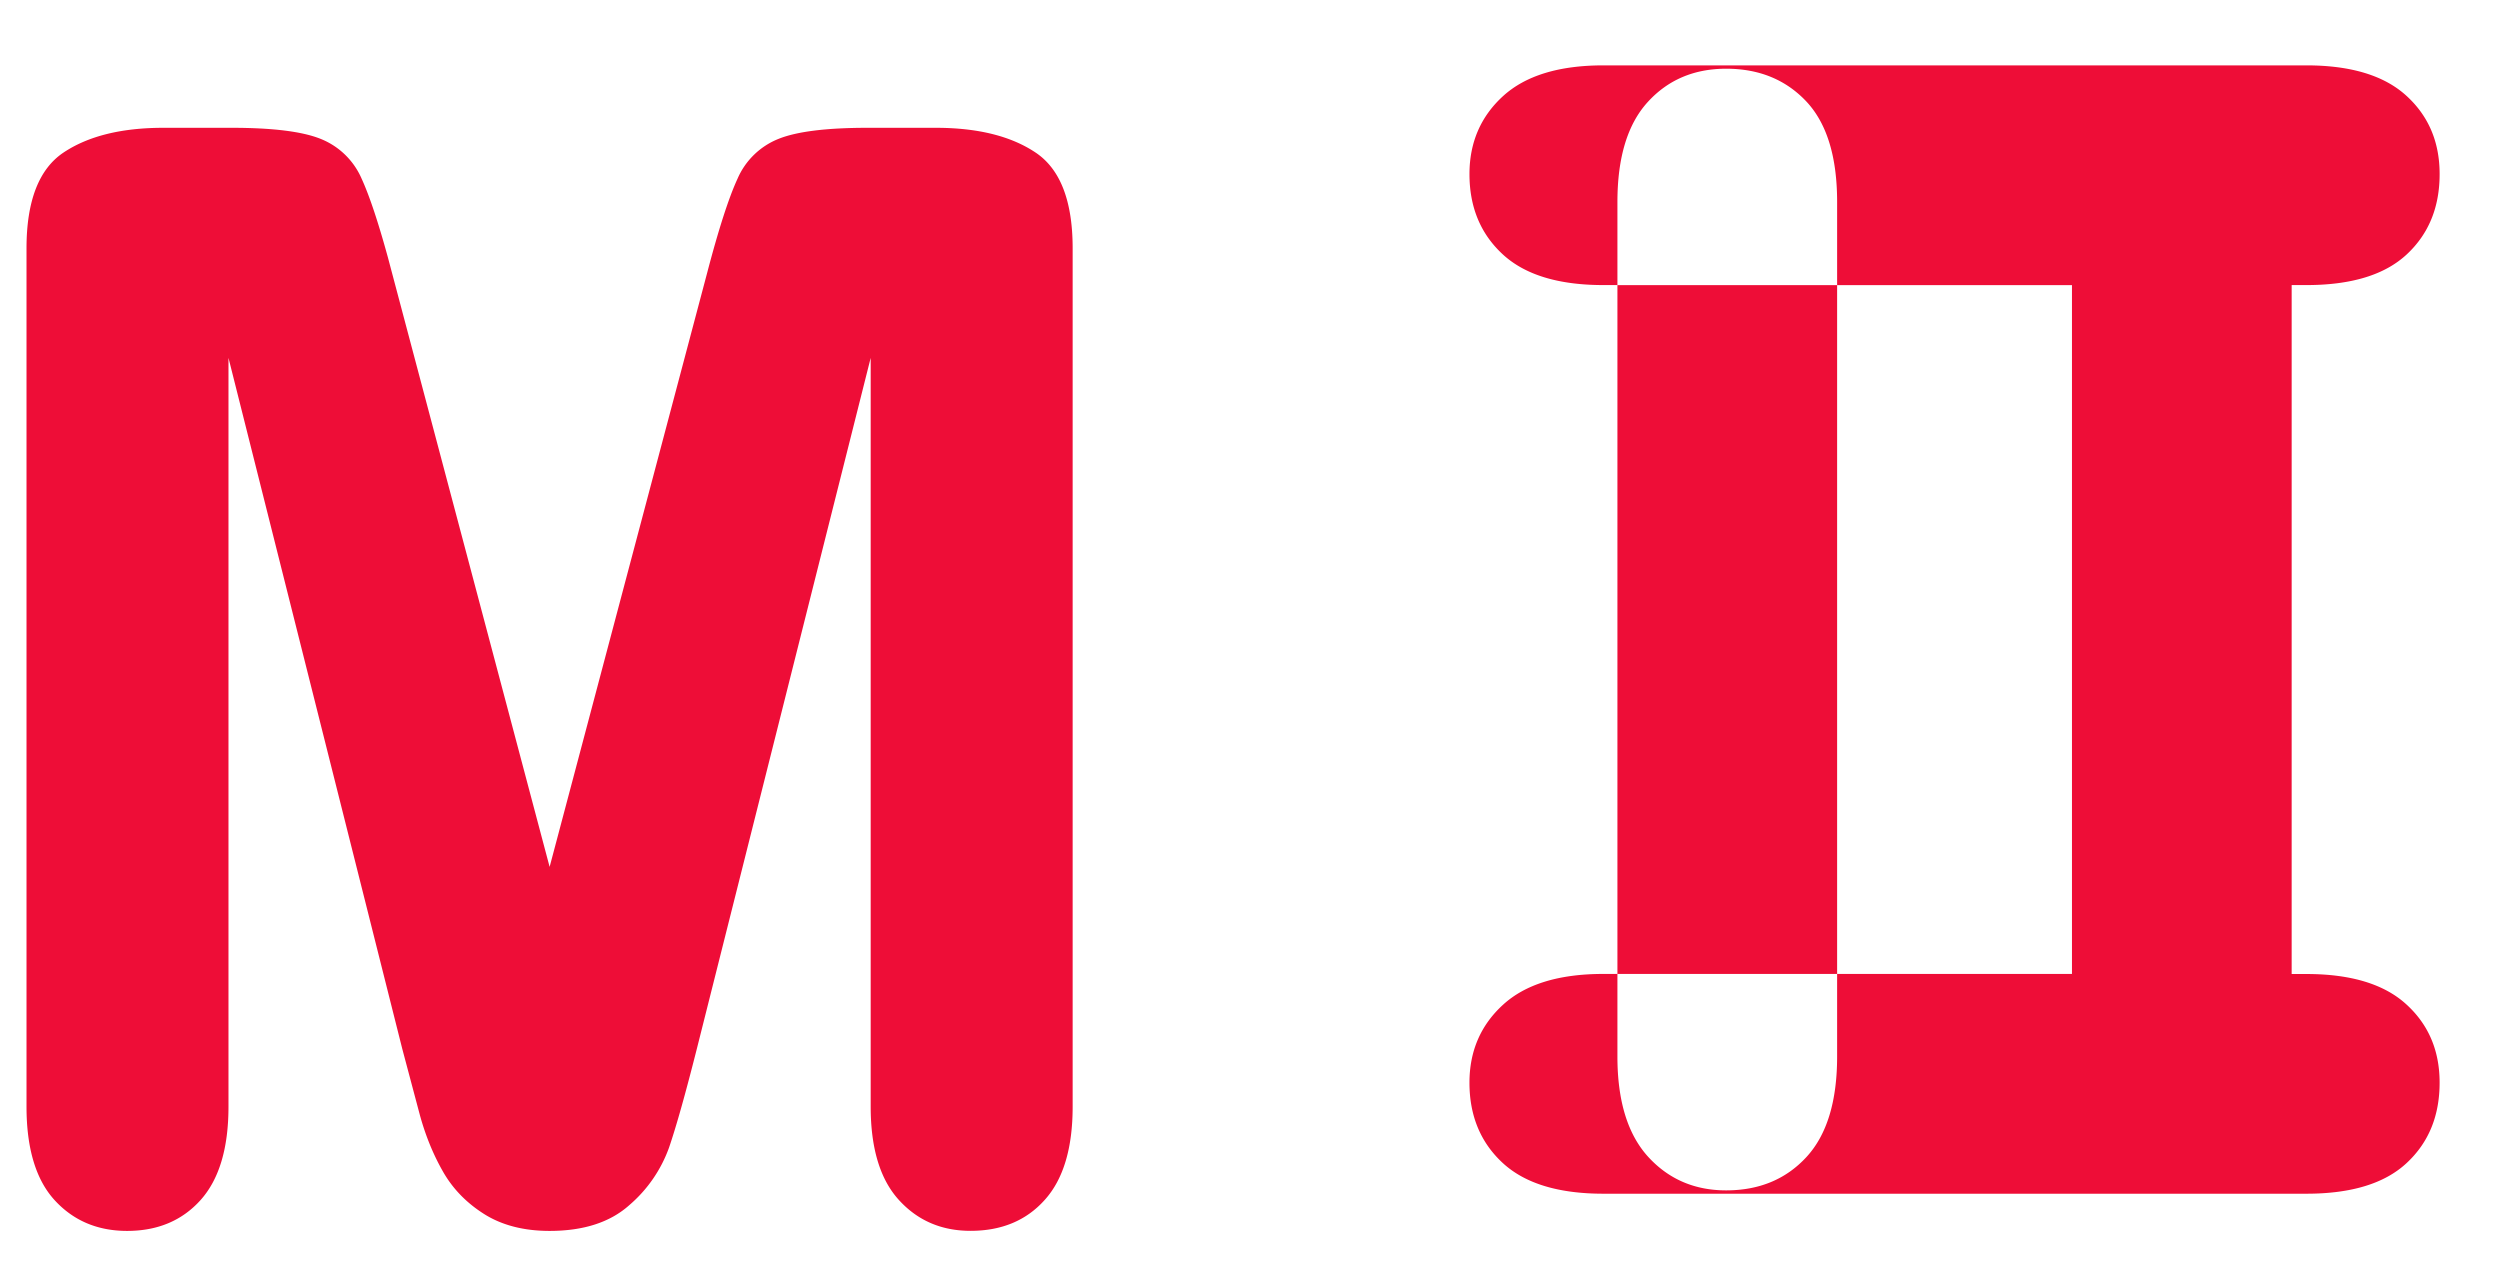 <svg xmlns="http://www.w3.org/2000/svg" width="33" height="17" viewBox="0 0 33 17"><g><g><path fill="#ee0d37" d="M27.35 12.856h-3.1v1.09c0 .592-.135 1.034-.405 1.327-.27.293-.623.44-1.06.44-.416 0-.76-.148-1.03-.444-.27-.297-.405-.738-.405-1.324v-1.089h-.185c-.586 0-1.027.135-1.324.406-.296.27-.444.613-.444 1.03 0 .436.147.79.44 1.06.293.27.735.405 1.328.405h9.28c.593 0 1.034-.135 1.324-.406.29-.27.434-.623.434-1.06 0-.422-.146-.767-.44-1.034-.292-.267-.732-.4-1.318-.4h-.195V3.763h.195c.593 0 1.034-.135 1.324-.405.29-.27.434-.623.434-1.06 0-.423-.146-.768-.44-1.035-.292-.266-.732-.4-1.318-.4h-9.28c-.586 0-1.027.135-1.324.405-.296.27-.444.614-.444 1.03 0 .437.147.79.44 1.06.293.27.735.405 1.328.405h.185V2.666c0-.586.133-1.026.4-1.319.267-.293.612-.44 1.036-.44.436 0 .789.146 1.06.435.27.29.404.731.404 1.324v1.098h3.1zm-3.1-9.092h-2.9v9.092h2.9zM5.31 13.845l.23.865c.075.276.178.529.308.756.13.228.313.415.547.562.234.146.52.22.86.22.449 0 .8-.114 1.054-.342a1.8 1.8 0 0 0 .522-.757c.095-.277.217-.711.367-1.304l2.295-9.121v9.883c0 .547.123.957.37 1.23.248.274.564.41.948.41.41 0 .737-.136.981-.41.245-.273.367-.683.367-1.23V3.278c0-.625-.163-1.046-.489-1.264-.325-.218-.765-.327-1.318-.327h-.898c-.54 0-.933.048-1.177.146a.988.988 0 0 0-.542.527c-.117.254-.25.668-.4 1.24l-2.08 7.843-2.136-8.05c-.128-.466-.243-.81-.345-1.033a.988.988 0 0 0-.542-.527c-.244-.098-.637-.146-1.177-.146h-.898c-.554 0-.993.109-1.319.327-.325.218-.488.64-.488 1.264v11.329c0 .553.124.965.371 1.235.247.27.566.406.957.406.404 0 .728-.137.972-.41.244-.274.366-.684.366-1.231V4.724z"/></g></g></svg>